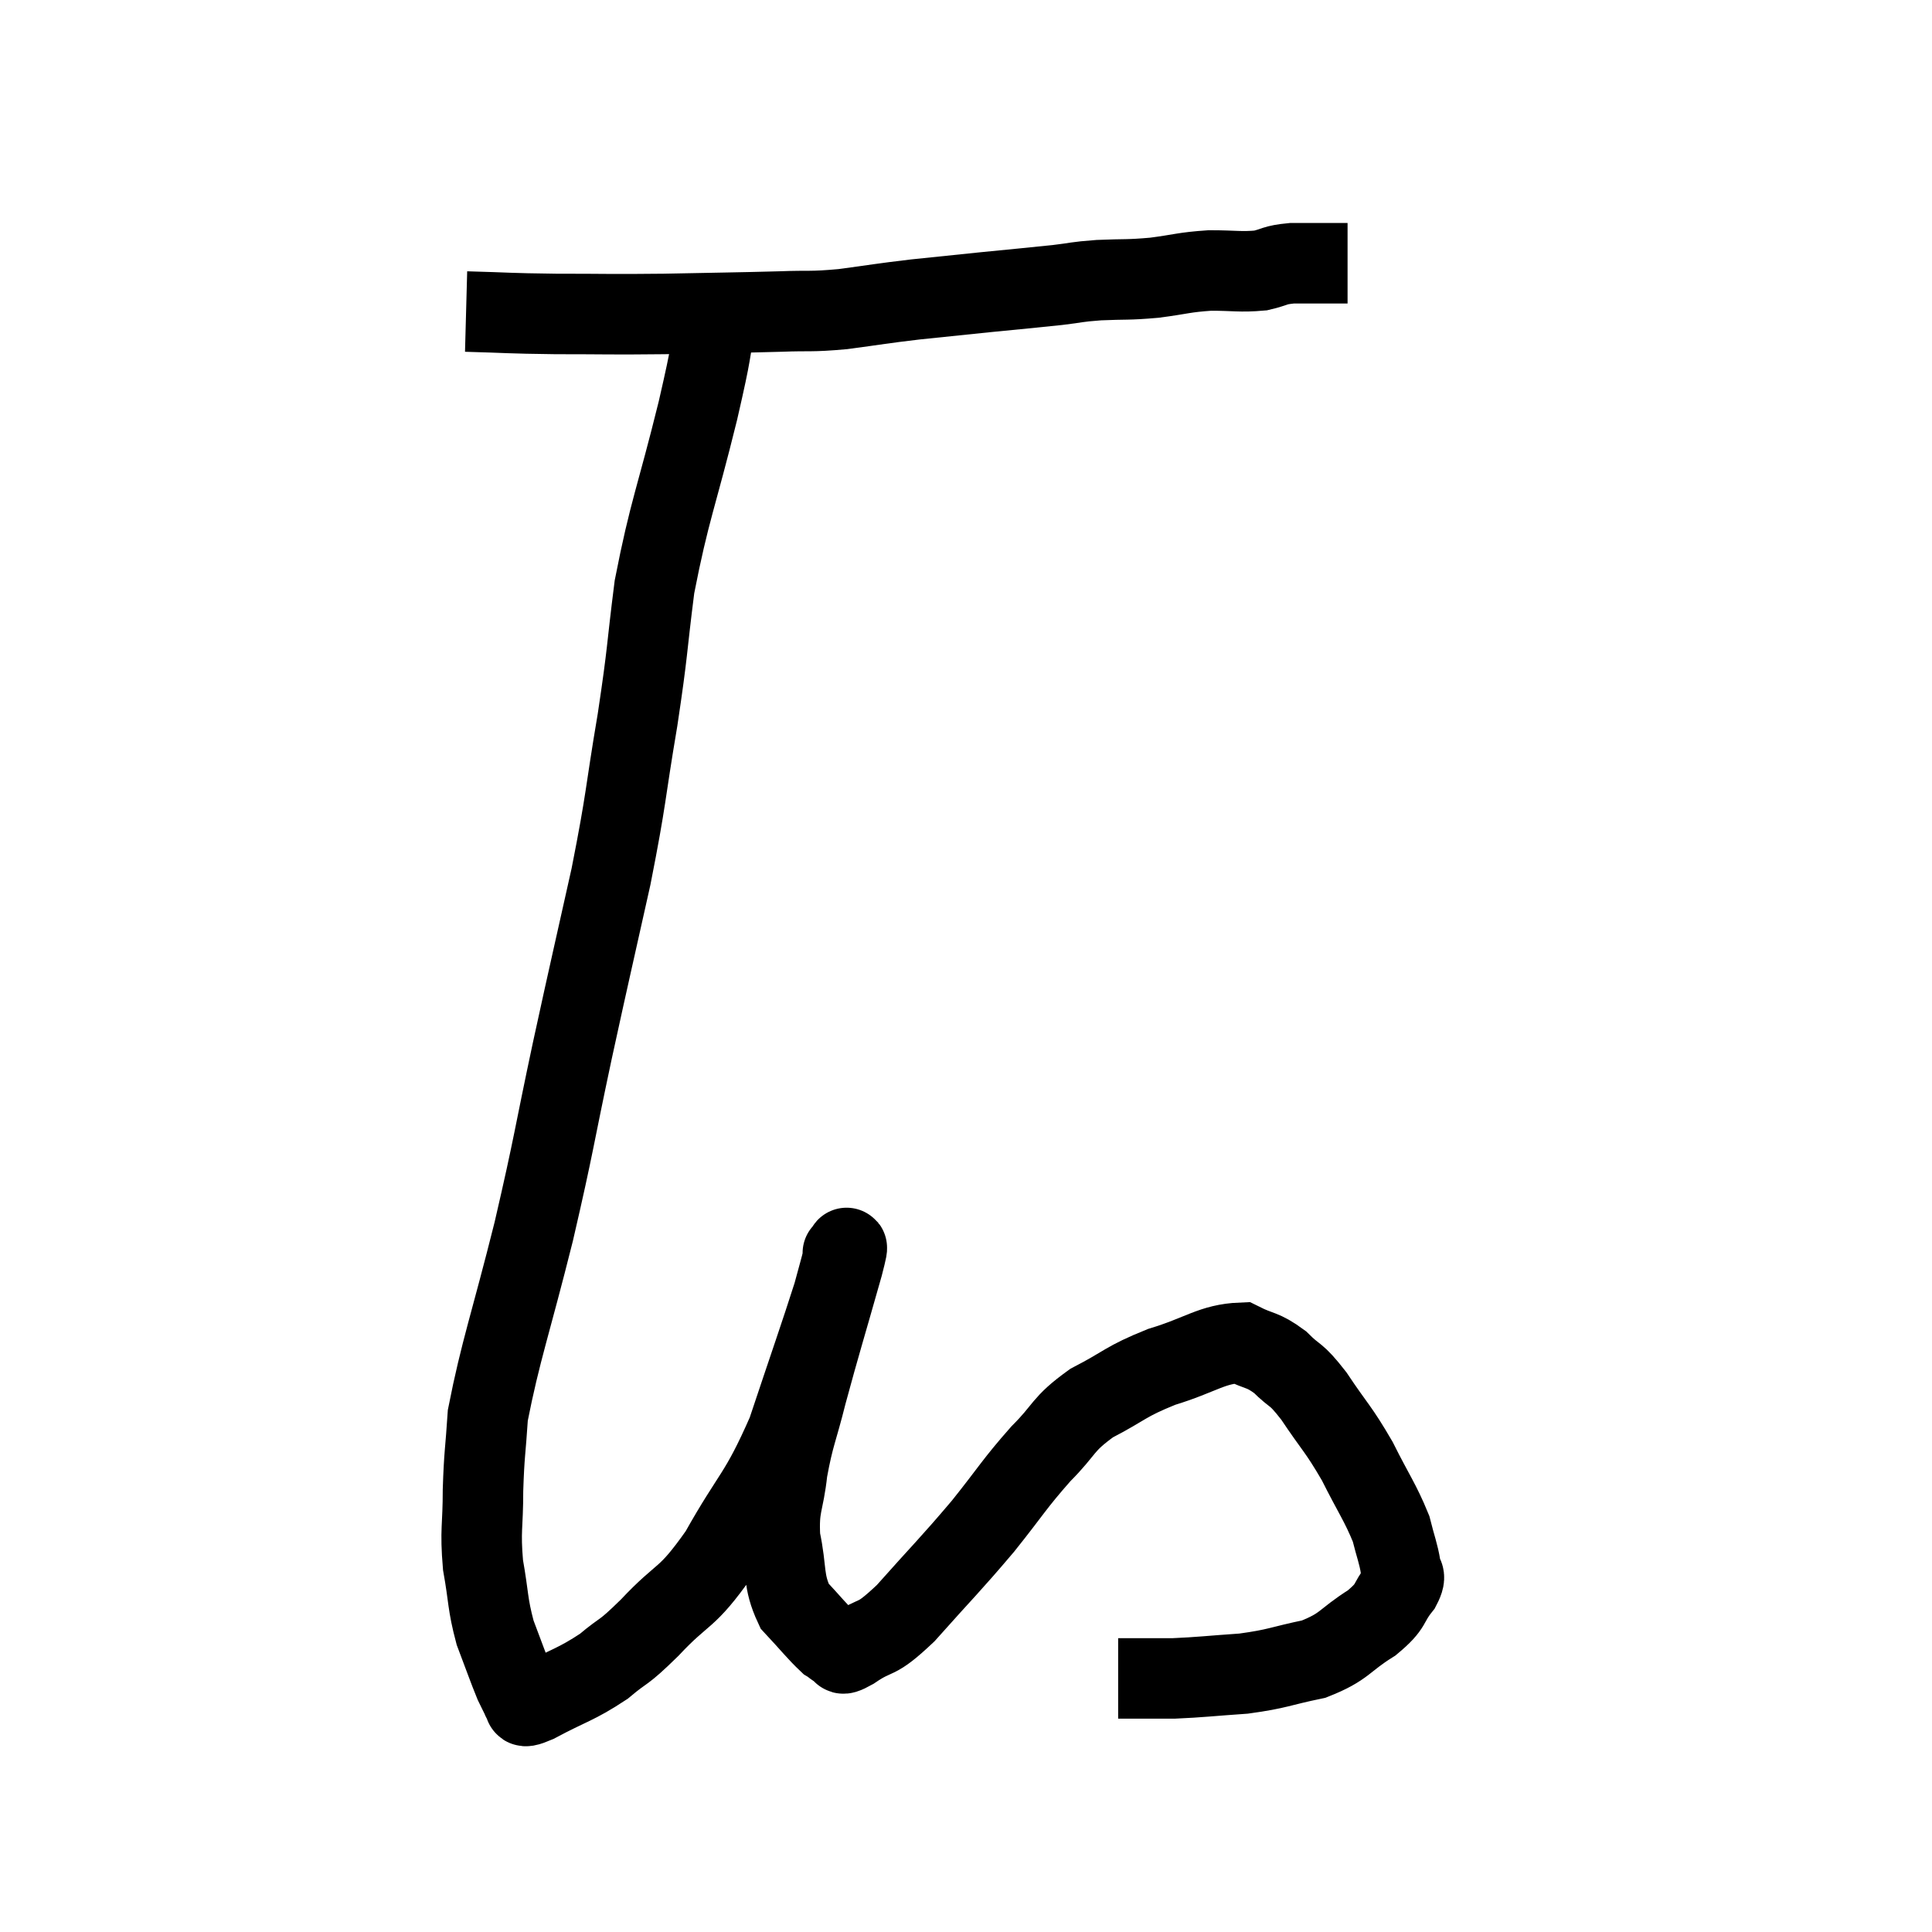 <svg width="48" height="48" viewBox="0 0 48 48" xmlns="http://www.w3.org/2000/svg"><path d="M 11.58 7.74 C 12.69 7.77, 12.57 7.785, 13.8 7.8 C 15.15 7.8, 15.105 7.815, 16.5 7.8 C 17.94 7.77, 18.27 7.77, 19.38 7.74 C 20.16 7.71, 20.1 7.755, 20.94 7.68 C 21.84 7.56, 21.855 7.545, 22.74 7.44 C 23.61 7.35, 23.595 7.35, 24.48 7.26 C 25.38 7.17, 25.575 7.155, 26.28 7.08 C 26.79 7.02, 26.7 7.005, 27.3 6.96 C 27.99 6.93, 27.99 6.96, 28.68 6.9 C 29.37 6.81, 29.4 6.765, 30.06 6.72 C 30.69 6.72, 30.81 6.765, 31.32 6.72 C 31.71 6.63, 31.635 6.585, 32.1 6.54 C 32.64 6.54, 32.835 6.54, 33.18 6.54 C 33.33 6.54, 33.405 6.54, 33.48 6.54 L 33.48 6.54" fill="none" stroke="black" stroke-width="2"></path><path d="M 17.82 7.8 C 17.58 9, 17.73 8.505, 17.34 10.2 C 16.8 12.39, 16.635 12.66, 16.26 14.58 C 16.05 16.23, 16.11 16.08, 15.84 17.88 C 15.51 19.83, 15.585 19.725, 15.18 21.78 C 14.7 23.94, 14.7 23.895, 14.22 26.1 C 13.74 28.35, 13.785 28.335, 13.26 30.6 C 12.69 32.88, 12.435 33.555, 12.12 35.16 C 12.06 36.09, 12.03 36.09, 12 37.02 C 12 37.95, 11.925 37.995, 12 38.88 C 12.15 39.72, 12.105 39.825, 12.3 40.56 C 12.54 41.19, 12.615 41.415, 12.78 41.82 C 12.87 42, 12.9 42.075, 12.96 42.18 C 12.99 42.21, 12.93 42.21, 13.02 42.24 C 13.17 42.27, 12.825 42.51, 13.32 42.3 C 14.16 41.85, 14.295 41.865, 15 41.4 C 15.57 40.92, 15.42 41.145, 16.14 40.44 C 17.01 39.51, 17.025 39.795, 17.88 38.58 C 18.72 37.08, 18.855 37.185, 19.56 35.58 C 20.13 33.87, 20.355 33.24, 20.7 32.16 C 20.82 31.71, 20.88 31.515, 20.94 31.26 C 20.94 31.2, 20.94 31.095, 20.94 31.14 C 20.94 31.29, 21.165 30.57, 20.94 31.44 C 20.49 33.03, 20.385 33.345, 20.04 34.62 C 19.8 35.58, 19.725 35.64, 19.56 36.54 C 19.47 37.38, 19.335 37.38, 19.38 38.22 C 19.56 39.06, 19.44 39.255, 19.74 39.9 C 20.16 40.35, 20.295 40.53, 20.58 40.8 C 20.73 40.89, 20.73 40.935, 20.88 40.98 C 21.03 40.98, 20.775 41.205, 21.18 40.98 C 21.84 40.53, 21.69 40.845, 22.5 40.08 C 23.46 39, 23.58 38.91, 24.42 37.92 C 25.14 37.02, 25.185 36.885, 25.86 36.12 C 26.49 35.49, 26.37 35.4, 27.12 34.86 C 27.99 34.41, 27.93 34.335, 28.86 33.96 C 29.85 33.66, 30.105 33.39, 30.84 33.36 C 31.32 33.6, 31.35 33.51, 31.8 33.84 C 32.22 34.26, 32.16 34.065, 32.64 34.68 C 33.18 35.49, 33.24 35.475, 33.72 36.3 C 34.14 37.14, 34.29 37.32, 34.56 37.98 C 34.68 38.46, 34.74 38.58, 34.8 38.94 C 34.8 39.18, 34.98 39.075, 34.8 39.42 C 34.44 39.87, 34.62 39.87, 34.08 40.32 C 33.36 40.77, 33.435 40.905, 32.64 41.22 C 31.77 41.4, 31.77 41.46, 30.9 41.58 C 30.03 41.64, 29.835 41.67, 29.16 41.7 C 28.68 41.7, 28.545 41.7, 28.2 41.7 C 27.99 41.7, 27.885 41.7, 27.78 41.7 L 27.78 41.7" fill="none" stroke="black" stroke-width="2"></path></svg>